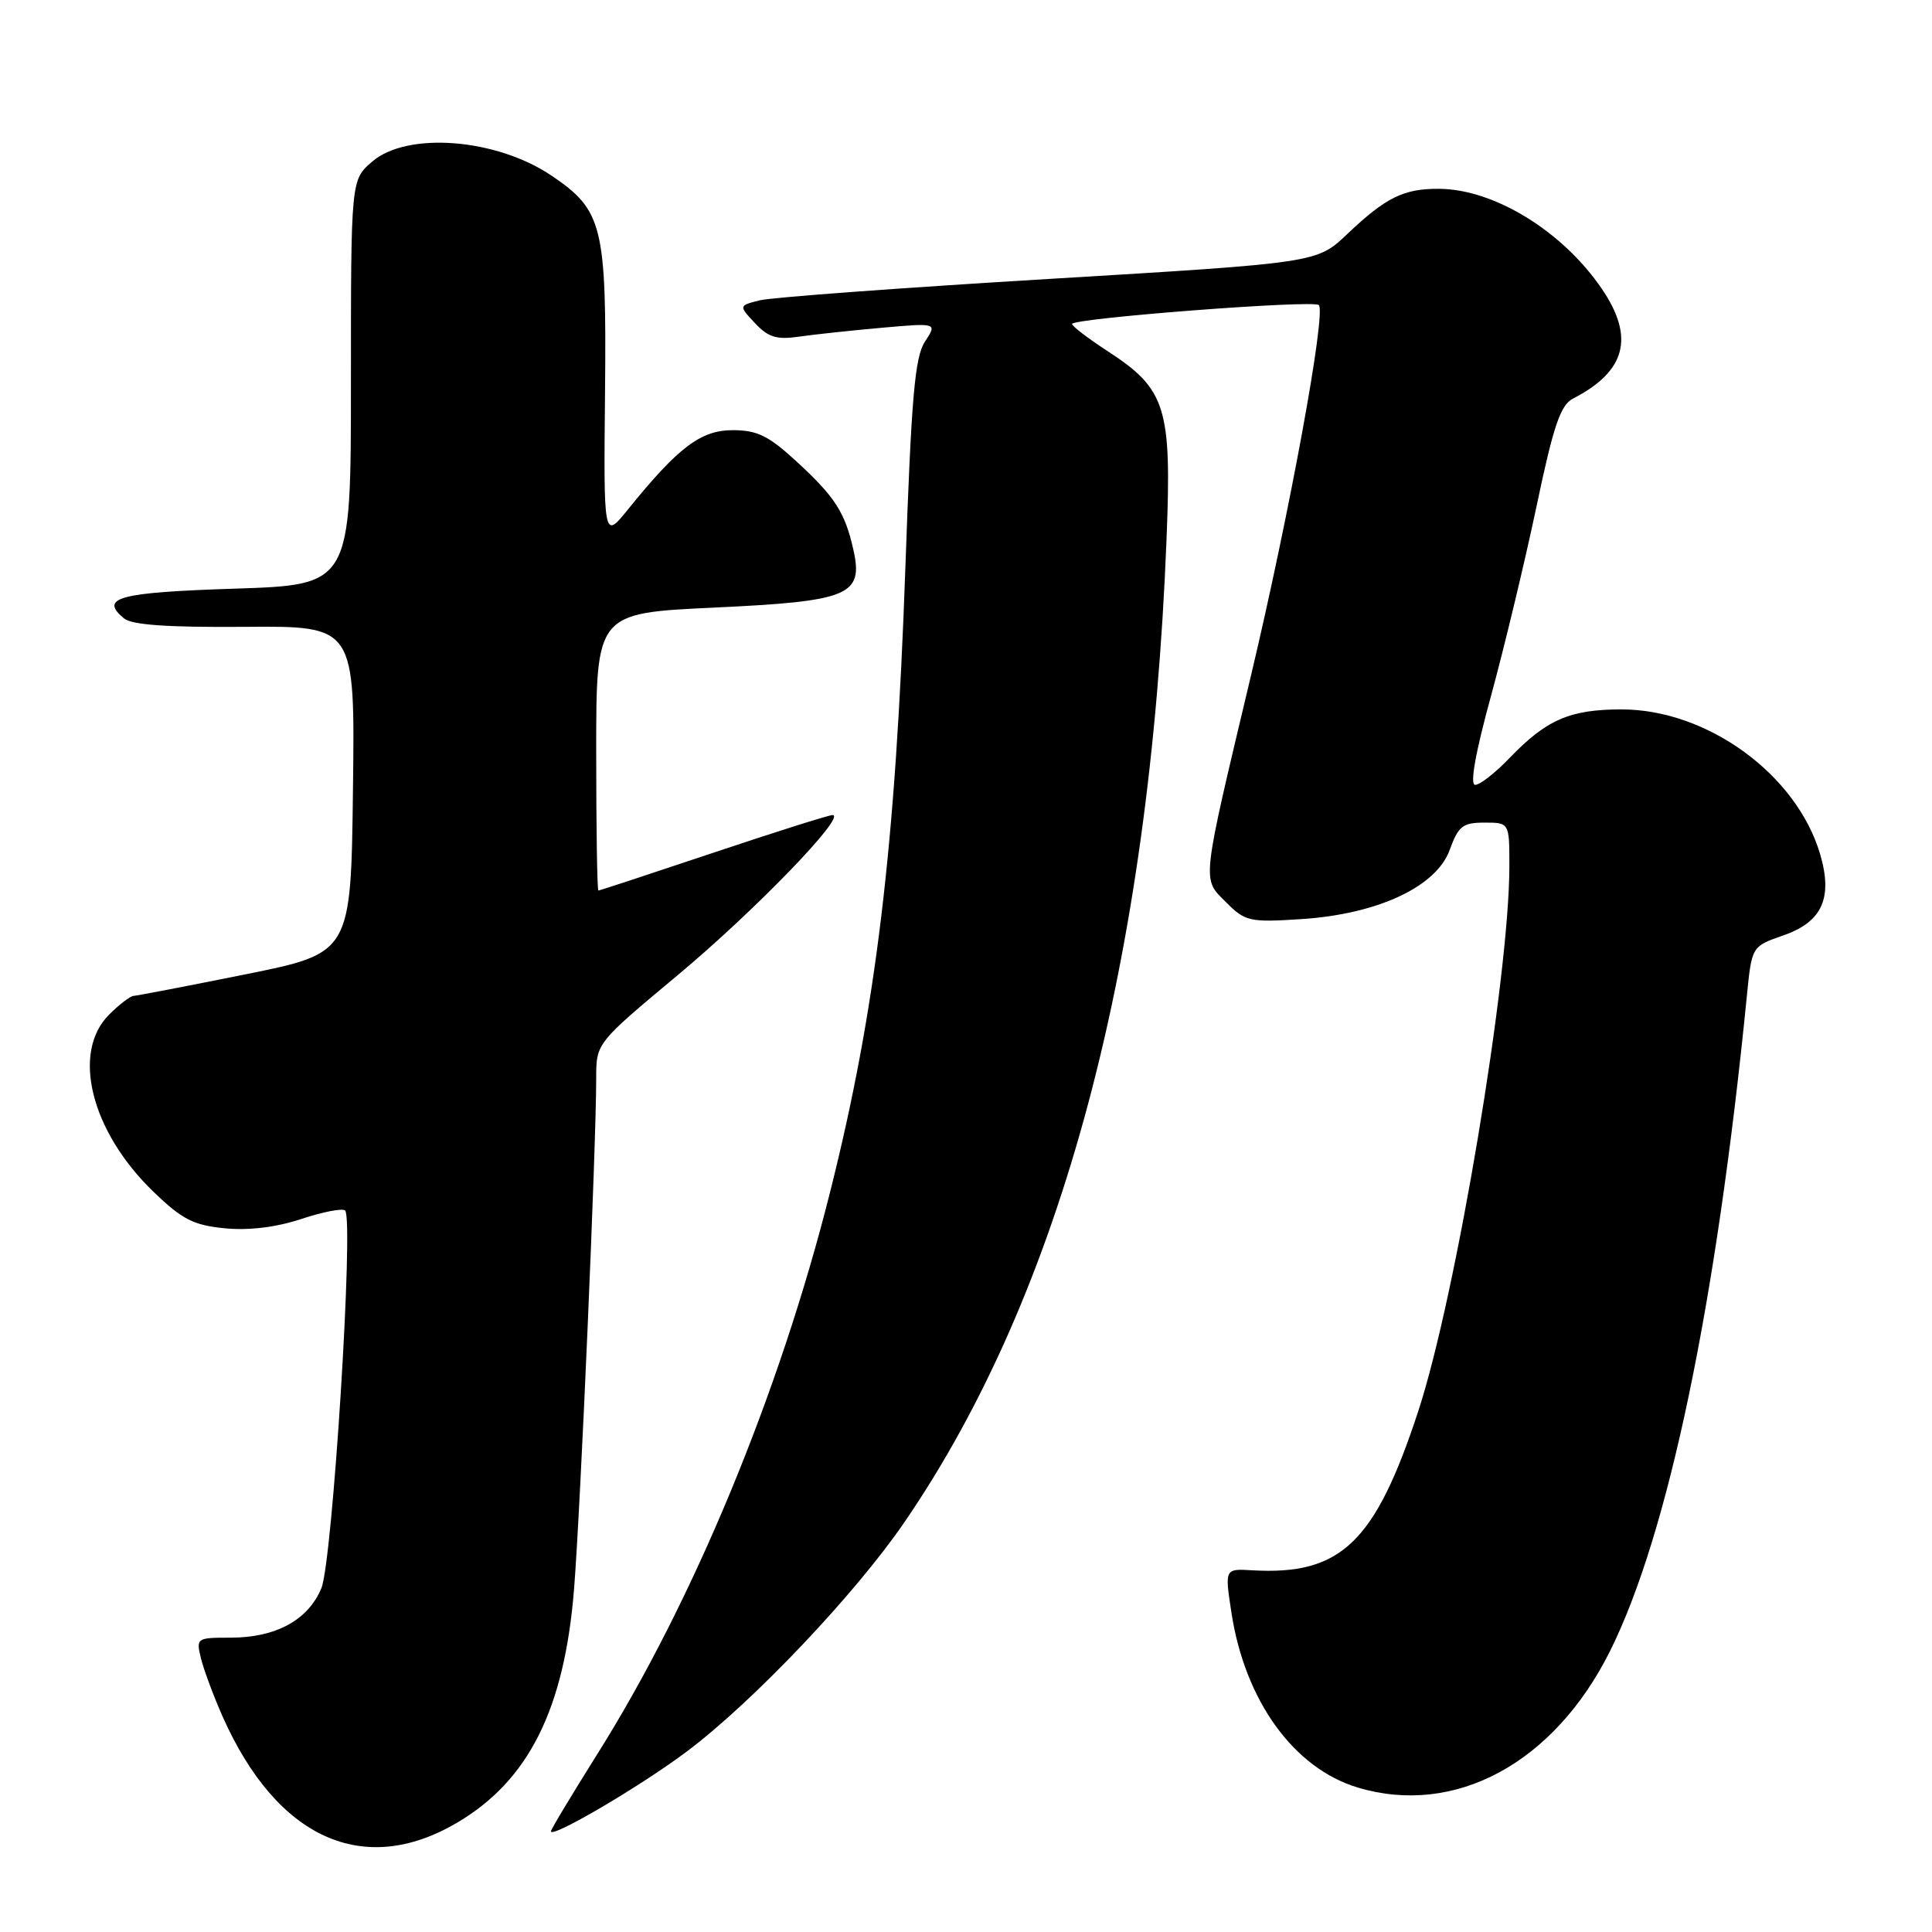 <?xml version="1.0" encoding="UTF-8" standalone="no"?>
<!DOCTYPE svg PUBLIC "-//W3C//DTD SVG 1.1//EN" "http://www.w3.org/Graphics/SVG/1.1/DTD/svg11.dtd" >
<svg xmlns="http://www.w3.org/2000/svg" xmlns:xlink="http://www.w3.org/1999/xlink" version="1.1" viewBox="0 0 256 256">
 <g >
 <path fill="currentColor"
d=" M 60.51 241.55 C 70.05 235.96 74.80 226.46 76.07 210.50 C 76.93 199.67 79.00 151.91 79.00 142.86 C 79.00 138.22 79.00 138.22 89.85 129.17 C 100.02 120.68 112.28 108.00 110.31 108.00 C 109.82 108.00 102.71 110.25 94.50 113.00 C 86.29 115.75 79.45 118.00 79.29 118.00 C 79.13 118.00 79.00 109.73 79.00 99.62 C 79.00 81.24 79.00 81.24 94.61 80.51 C 112.57 79.67 114.44 78.89 113.07 72.81 C 111.96 67.89 110.65 65.85 105.59 61.19 C 101.85 57.74 100.34 57.00 97.09 57.00 C 92.86 57.00 89.88 59.25 83.21 67.50 C 79.98 71.50 79.98 71.50 80.17 51.90 C 80.38 29.94 79.86 27.84 73.06 23.26 C 65.74 18.33 53.96 17.41 49.31 21.42 C 46.50 23.84 46.50 23.84 46.50 50.67 C 46.50 77.50 46.50 77.50 31.08 78.00 C 15.70 78.50 13.12 79.19 16.43 81.94 C 17.48 82.81 22.21 83.14 32.48 83.06 C 47.04 82.94 47.04 82.94 46.77 104.61 C 46.50 126.29 46.50 126.29 32.50 129.11 C 24.80 130.66 18.14 131.94 17.70 131.96 C 17.27 131.98 15.80 133.10 14.45 134.45 C 9.44 139.47 12.05 149.91 20.31 157.89 C 24.15 161.60 25.63 162.35 29.82 162.76 C 33.01 163.06 36.63 162.62 39.96 161.51 C 42.80 160.57 45.40 160.07 45.73 160.40 C 46.91 161.58 44.06 206.91 42.58 210.45 C 40.82 214.68 36.54 217.00 30.53 217.00 C 26.05 217.00 25.97 217.05 26.63 219.75 C 27.00 221.26 28.30 224.75 29.52 227.50 C 36.70 243.61 48.14 248.80 60.51 241.55 Z  M 91.01 232.08 C 99.76 225.52 113.29 211.26 119.83 201.72 C 140.69 171.27 152.36 127.56 154.57 71.50 C 155.27 53.96 154.52 51.56 146.72 46.50 C 144.19 44.85 142.08 43.24 142.05 42.93 C 141.98 42.18 174.04 39.71 174.75 40.42 C 175.75 41.41 170.88 67.97 165.77 89.48 C 159.11 117.49 159.24 116.33 162.48 119.57 C 165.00 122.10 165.58 122.23 172.39 121.79 C 182.53 121.14 190.33 117.51 192.10 112.60 C 193.24 109.46 193.82 109.00 196.70 109.00 C 200.00 109.00 200.00 109.00 200.00 114.76 C 200.00 129.49 192.94 171.71 187.92 187.01 C 182.20 204.43 177.67 208.76 165.89 208.07 C 162.28 207.86 162.28 207.86 163.17 213.68 C 164.96 225.36 171.43 234.31 179.92 236.86 C 192.80 240.72 205.91 233.63 213.32 218.81 C 221.05 203.33 227.42 172.83 231.47 131.95 C 232.12 125.40 232.12 125.40 236.29 123.95 C 241.48 122.15 242.90 118.96 241.15 113.09 C 237.99 102.57 226.20 94.00 214.86 94.00 C 208.04 94.00 204.92 95.35 200.05 100.41 C 198.16 102.39 196.10 104.00 195.47 104.00 C 194.74 104.00 195.49 99.78 197.57 92.20 C 199.34 85.71 202.05 74.43 203.59 67.13 C 205.84 56.40 206.77 53.67 208.44 52.81 C 215.45 49.20 216.63 44.70 212.25 38.27 C 207.05 30.63 197.98 25.06 190.68 25.02 C 185.99 24.99 183.64 26.15 178.50 31.03 C 174.50 34.83 174.50 34.83 139.00 36.96 C 119.47 38.13 102.23 39.41 100.69 39.79 C 97.87 40.50 97.87 40.50 100.04 42.82 C 101.79 44.69 102.92 45.04 105.85 44.61 C 107.86 44.32 112.81 43.79 116.85 43.43 C 124.19 42.78 124.19 42.78 122.56 45.27 C 121.22 47.31 120.76 52.64 119.97 75.13 C 118.67 112.25 116.08 133.76 109.98 158.00 C 103.29 184.60 91.86 212.20 79.17 232.39 C 75.78 237.79 73.00 242.41 73.00 242.66 C 73.00 243.66 84.89 236.68 91.01 232.08 Z "/>
</g>
</svg>